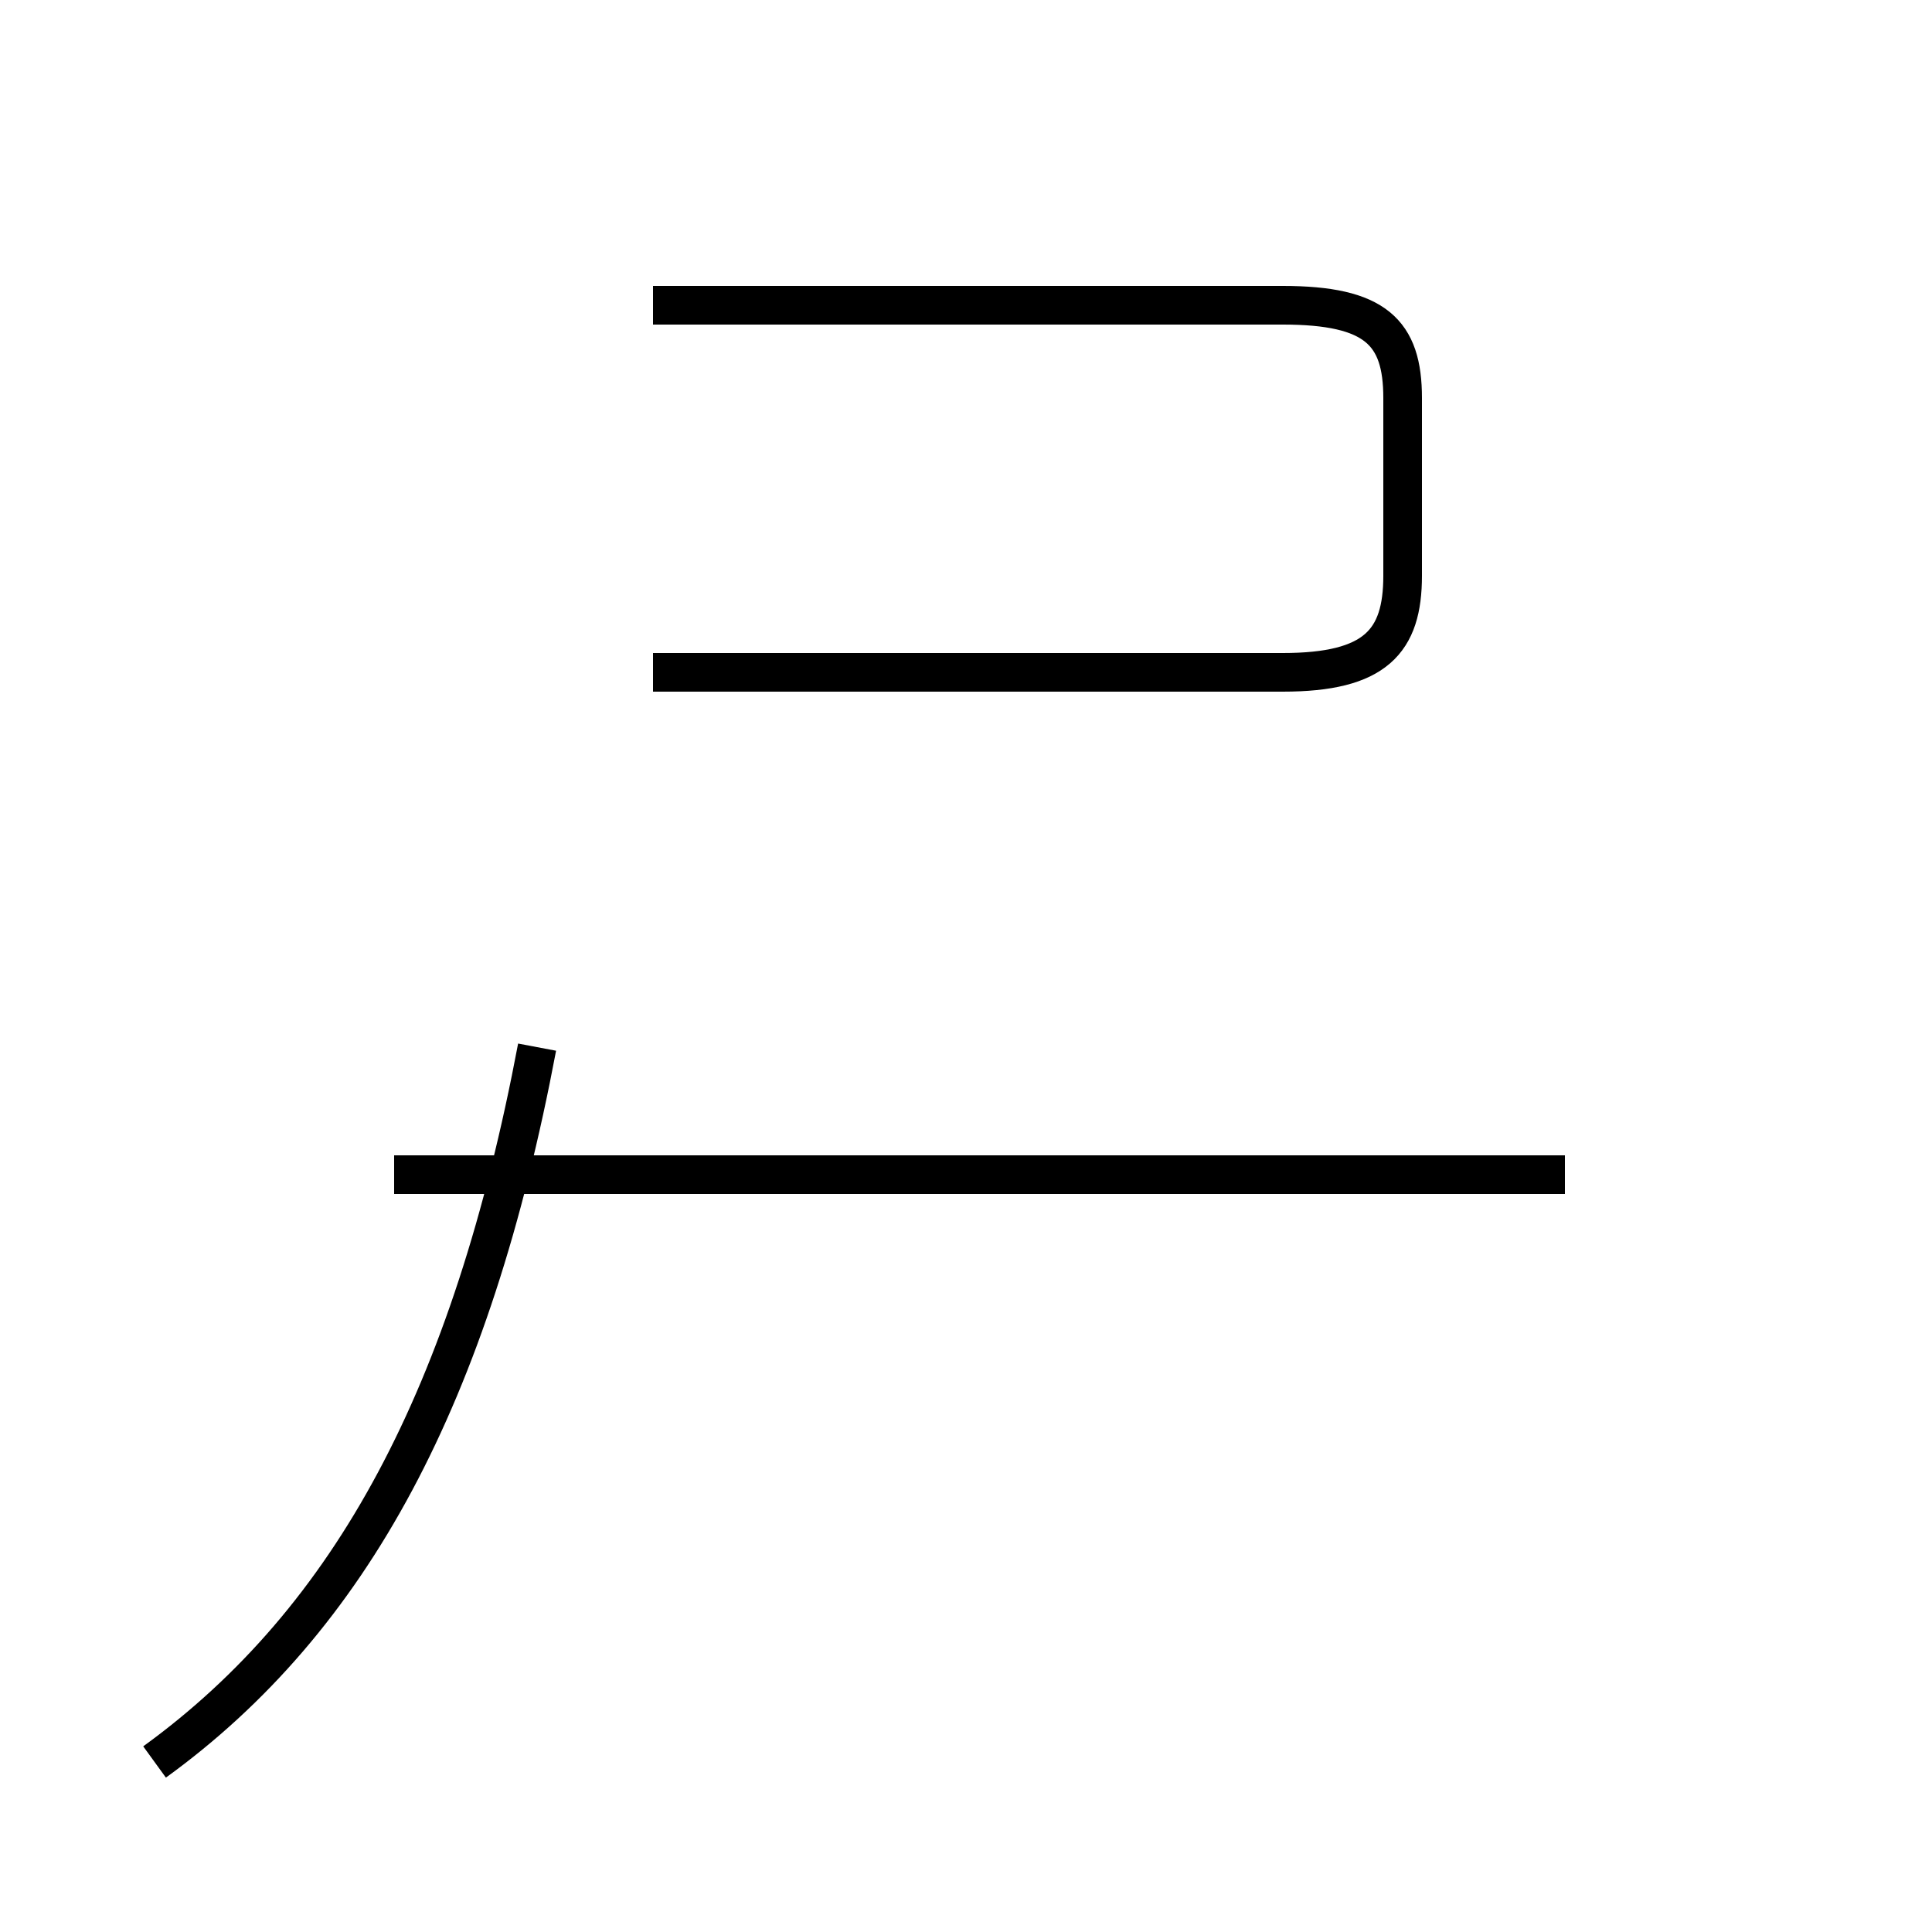 <?xml version='1.0' encoding='utf8'?>
<svg viewBox="0.0 -44.0 50.0 50.0" version="1.1" xmlns="http://www.w3.org/2000/svg">
<rect x="0.0" y="-44.0" width="50.0" height="50.0" fill="#808080" stroke="none"/>
<rect x="-1000" y="-1000" width="2000" height="2000" stroke="white" fill="white"/>
<g style="fill:none; stroke:#000000;  stroke-width:1">
<path d="M 40.5 13.6 L 10.2 13.6 M 4.0 -1.6 C 9.1 2.1 12.2 7.9 13.9 16.9 M 16.9 26.6 L 33.2 26.6 C 35.6 26.6 36.3 27.4 36.3 29.1 L 36.3 33.7 C 36.3 35.4 35.6 36.1 33.2 36.1 L 16.9 36.1 " transform="scale(1, -1)" />
</g>
</svg>